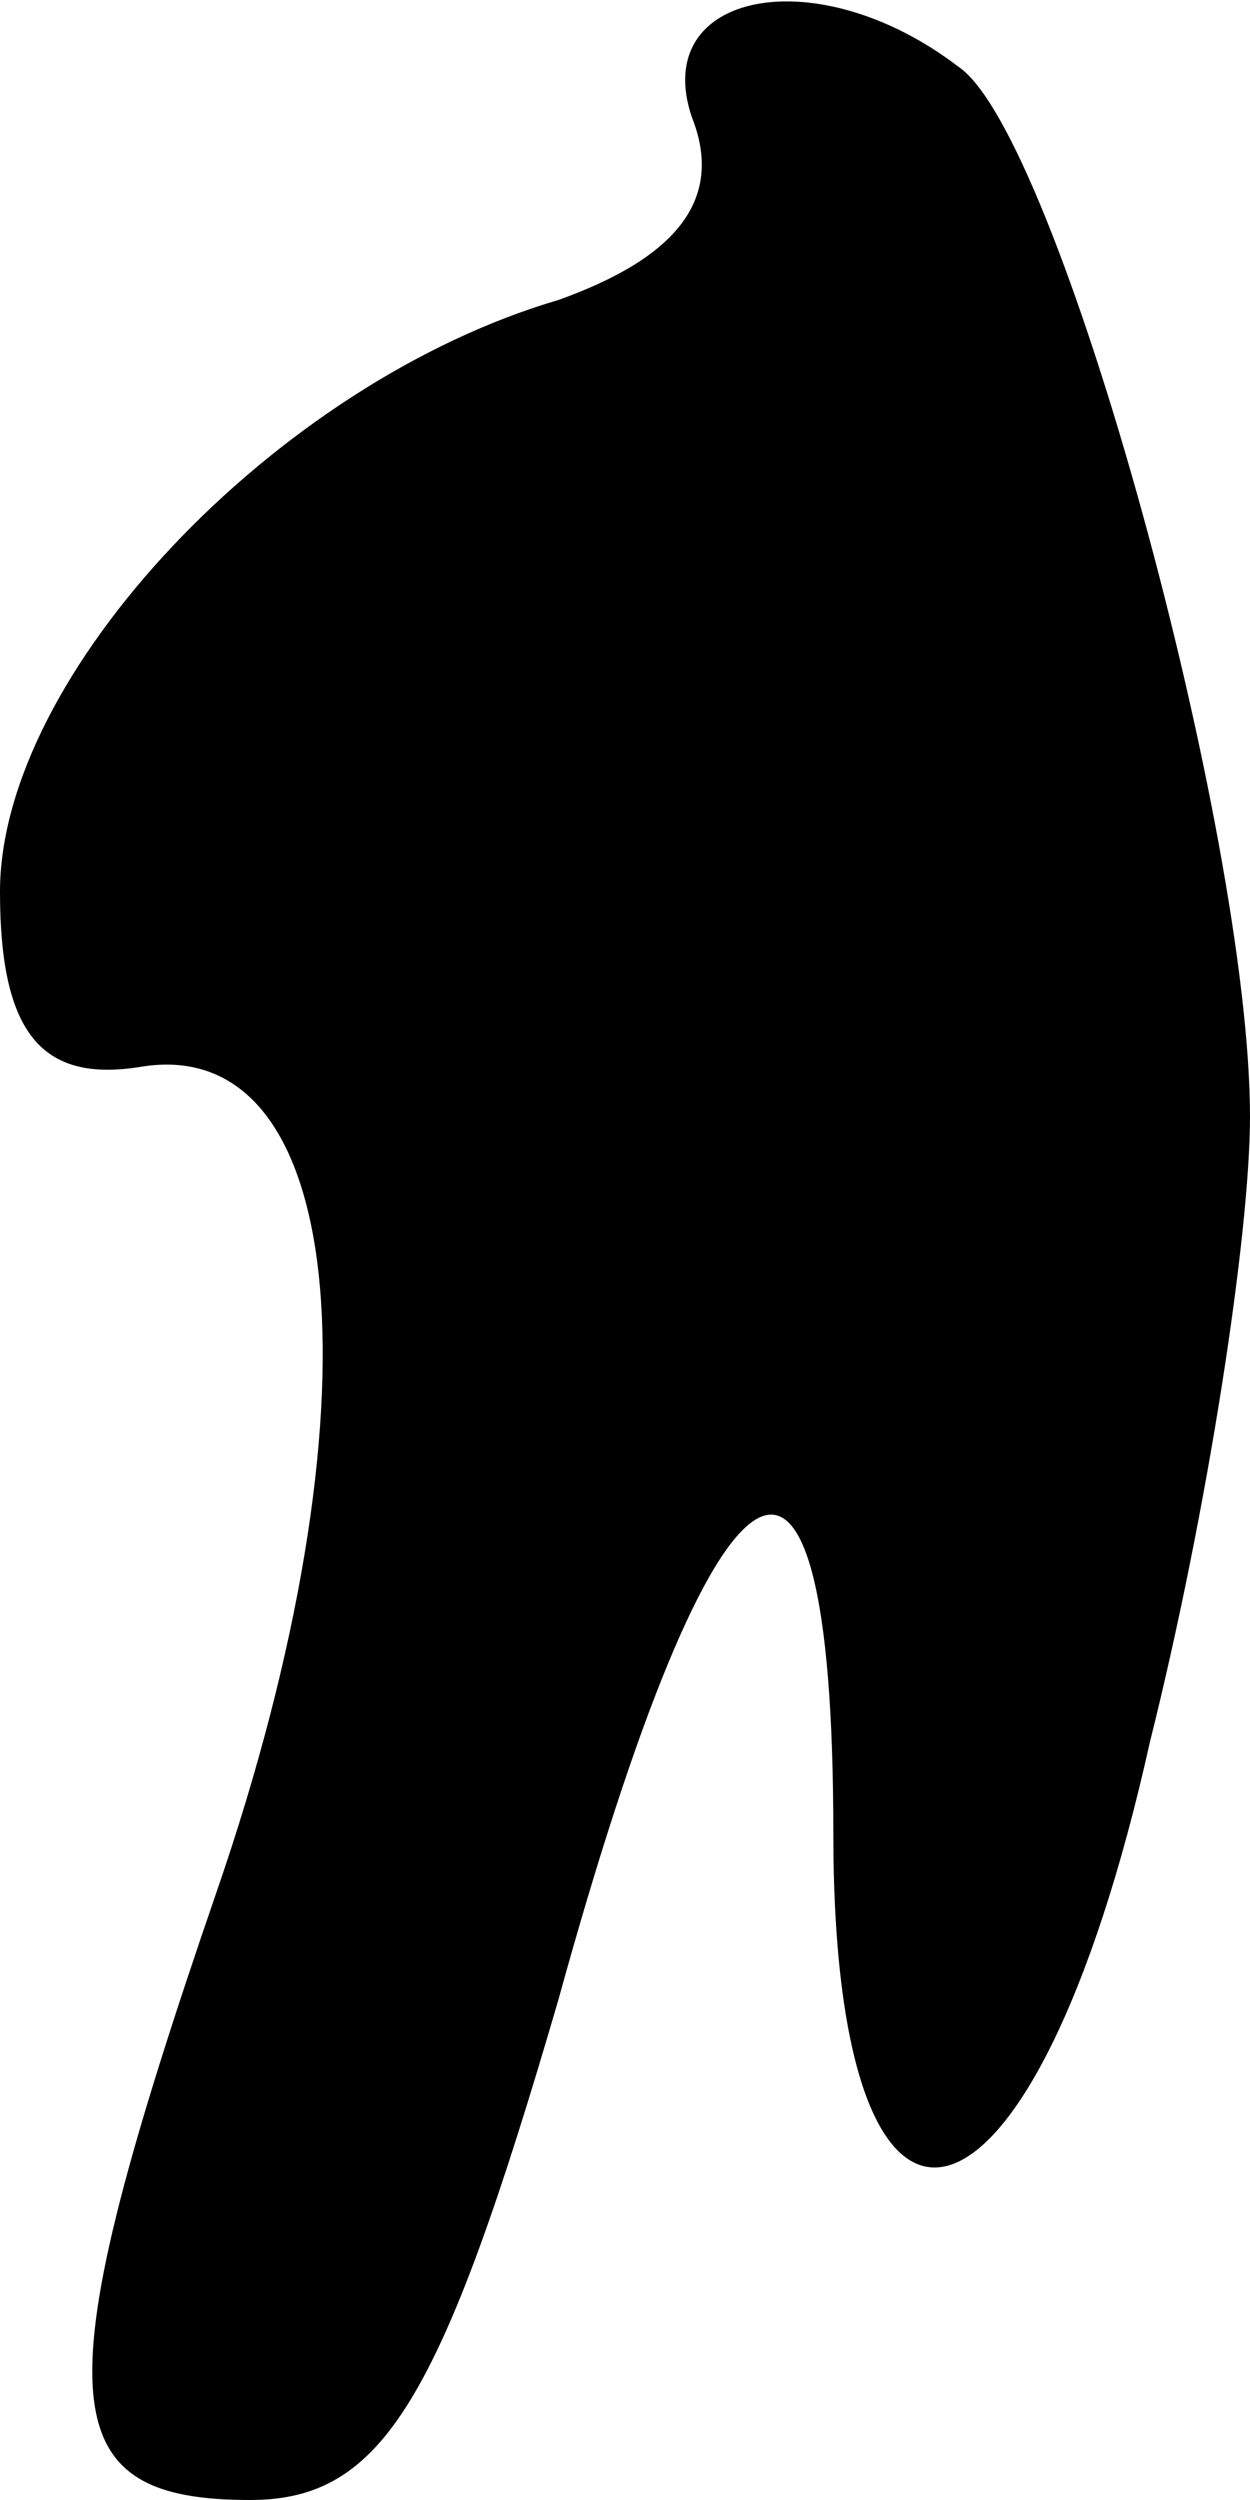 <?xml version="1.0" standalone="no"?>
<!DOCTYPE svg PUBLIC "-//W3C//DTD SVG 20010904//EN"
 "http://www.w3.org/TR/2001/REC-SVG-20010904/DTD/svg10.dtd">
<svg version="1.0" xmlns="http://www.w3.org/2000/svg"
 width="15pt" height="30pt" viewBox="0 0 15 30"
 preserveAspectRatio="xMidYMid meet">
<g transform="translate(0,30) scale(0.1,-0.1)"
fill="#000000" stroke="none">
<path fill="#000000" stroke="none" d="M83 286 c4 -10 -2 -17 -16 -22 -34 -10
-67 -45 -67 -71 0 -17 5 -23 17 -21 25 4 29 -41 9 -99 -21 -61 -20 -73 4 -73
16 0 23 12 37 60 19 69 33 78 33 20 0 -58 24 -52 38 11 7 28 12 61 12 75 0 34
-23 118 -35 126 -17 13 -37 9 -32 -6z"/>
</g>
</svg>
